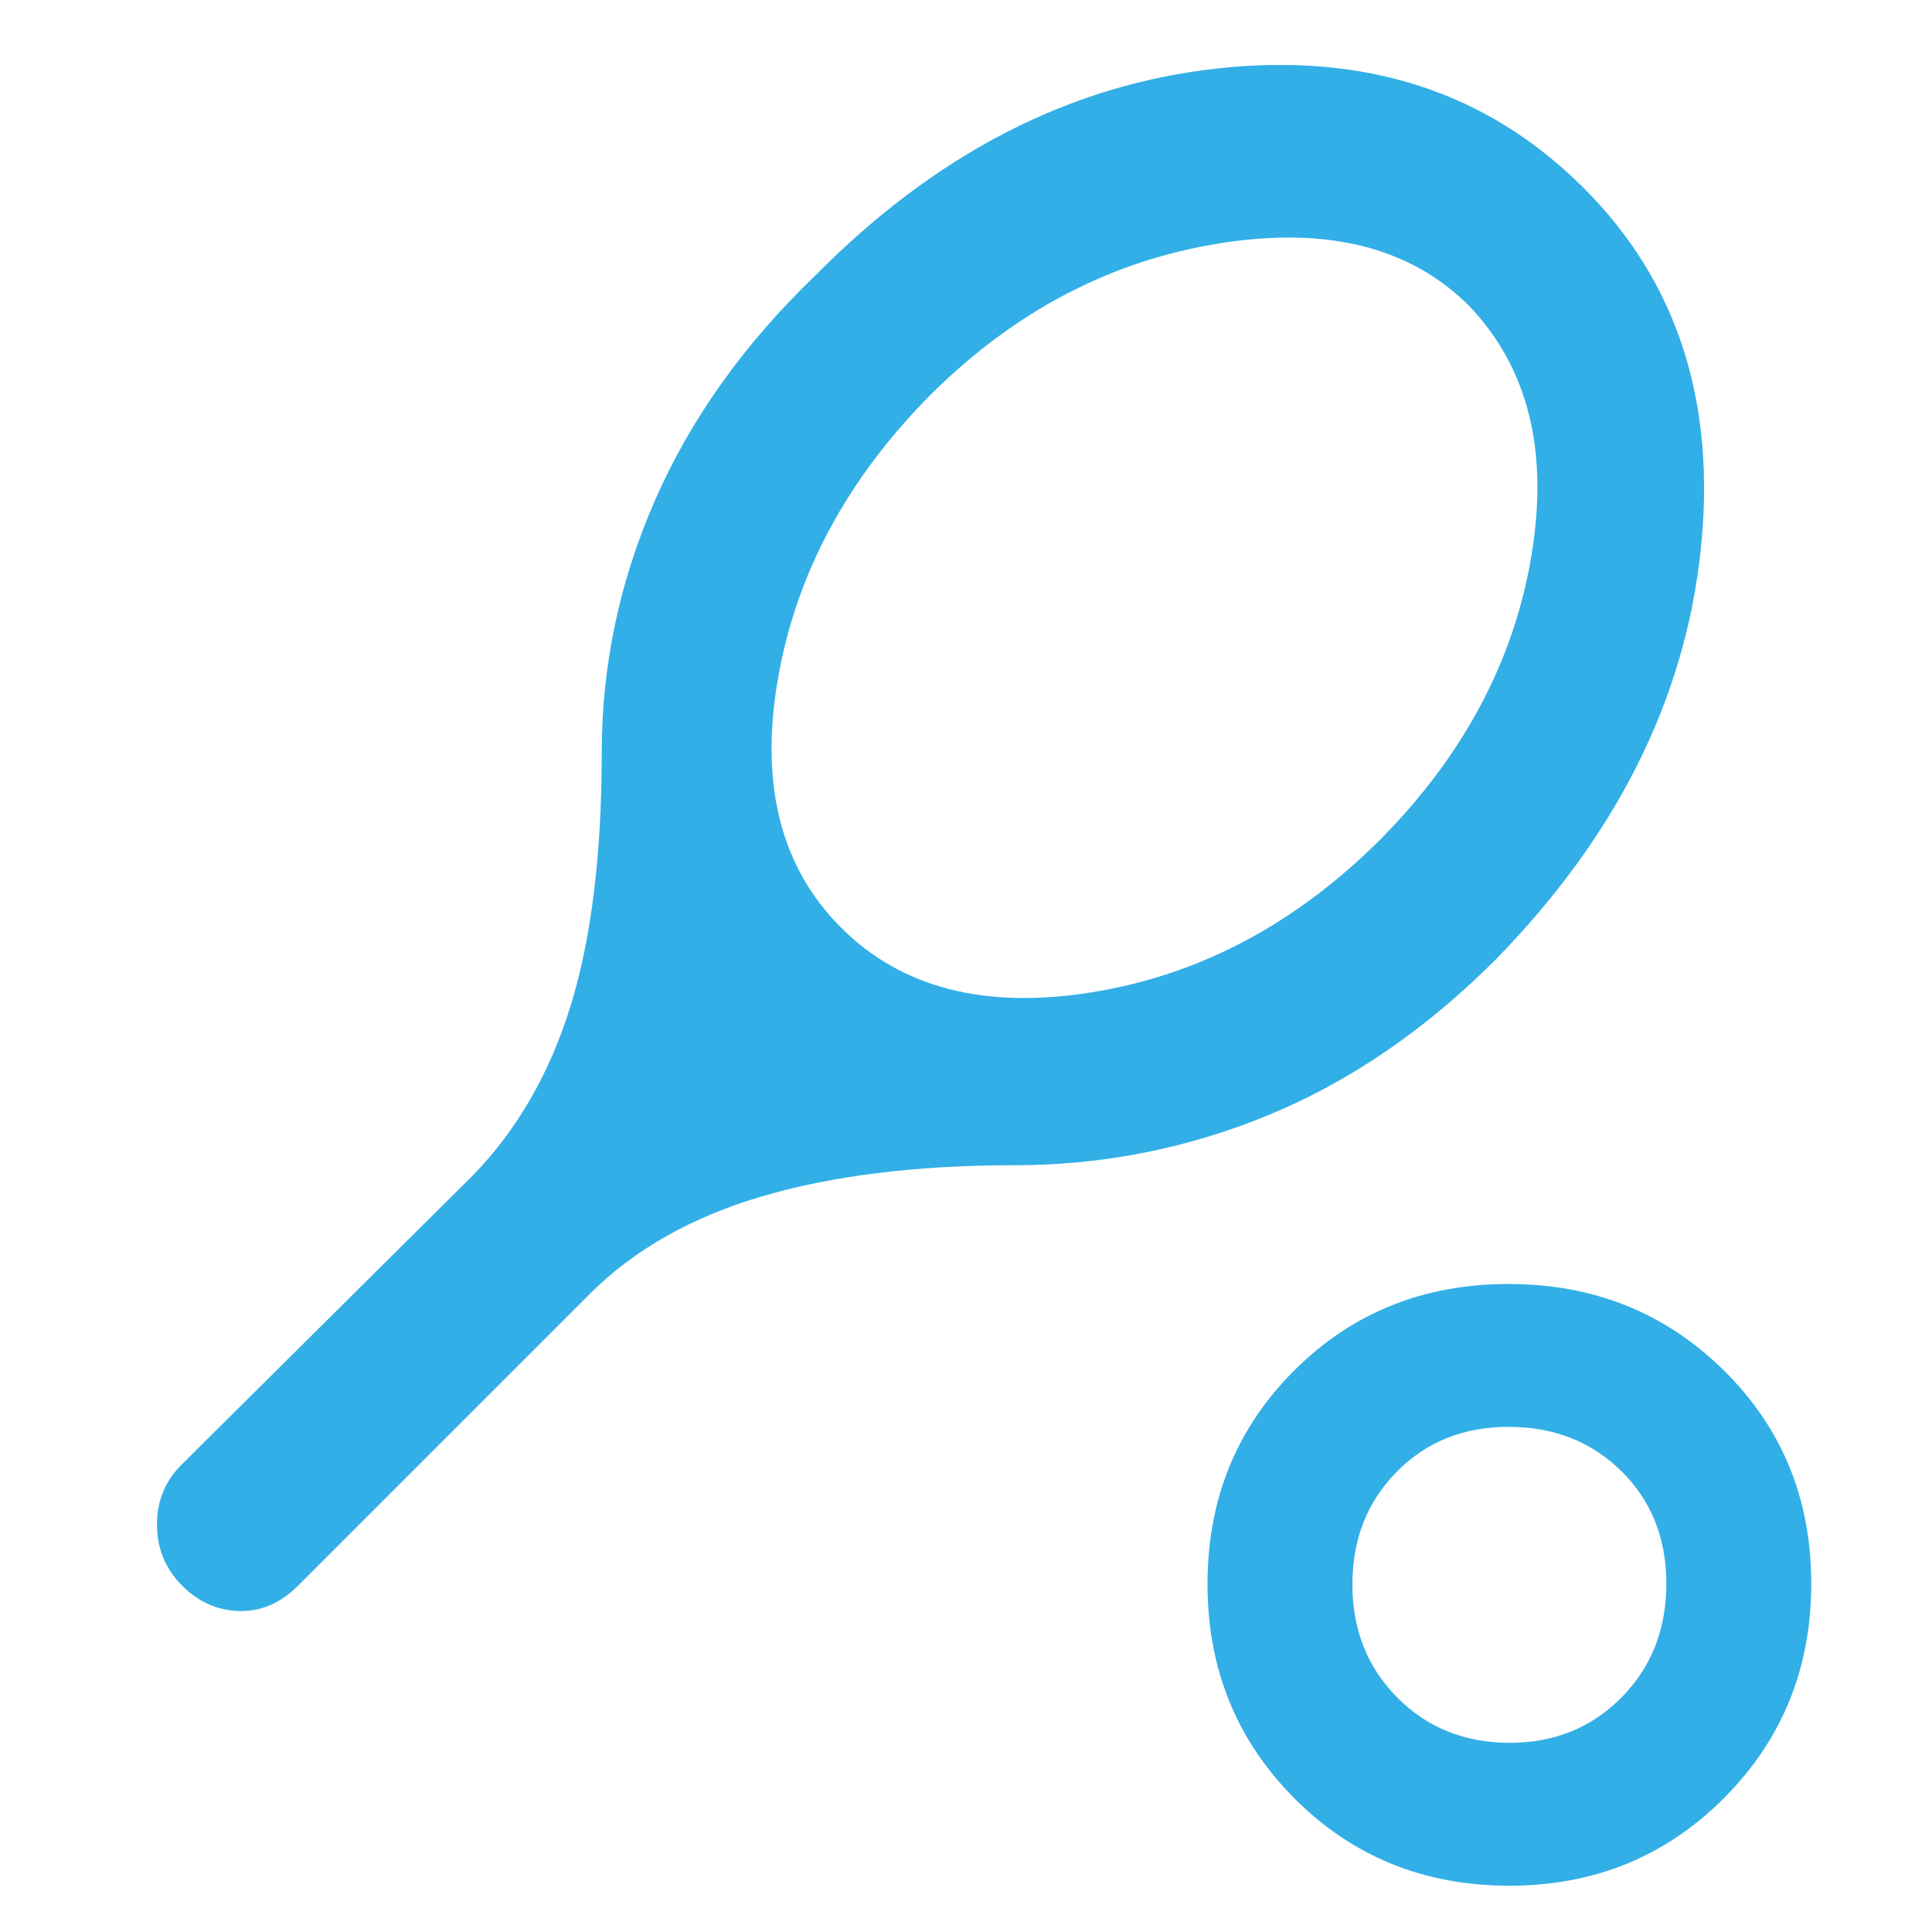 <svg xmlns="http://www.w3.org/2000/svg" height="48" viewBox="0 -960 960 960" width="48"><path fill="rgb(50, 175, 230)" d="M504-381q-73 0-125.5 15.5T293-317L148-172q-13 13-29.37 12.5-16.36-.5-28.63-13.11Q78-185 78-202.47q0-17.46 12-29.53l145-144q32.85-33.75 48.43-83.88Q299-510 299-586q0-64.98 26.5-125.49Q352-772 405-823q90-91 200.09-103 110.08-12 181.41 58.99Q857-797 845-686q-12 111-102 203-52 52-112.54 77-60.53 25-126.46 25Zm-86-118q45 45 125 32t143.05-76.05q61.83-62.53 74.89-140.74Q774-762 730-808q-44-44-124.5-31t-142.9 74.95Q400-701 386.5-622.41 373-543.83 418-499ZM750-23q-63.59 0-106.79-43.38Q600-109.75 600-172.88 600-236 643.08-279q43.09-43 106.5-43 63.42 0 106.92 42.88 43.5 42.87 43.5 106Q900-110 856.59-66.5 813.17-23 750-23Zm.21-71q33.2 0 55.5-22.54Q828-139.09 828-173.04 828-207 805.66-229q-22.33-22-56-22Q716-251 694-228.66q-22 22.33-22 56 0 33.66 22.3 56.16T750.21-94Zm-.21-79Z"/></svg>